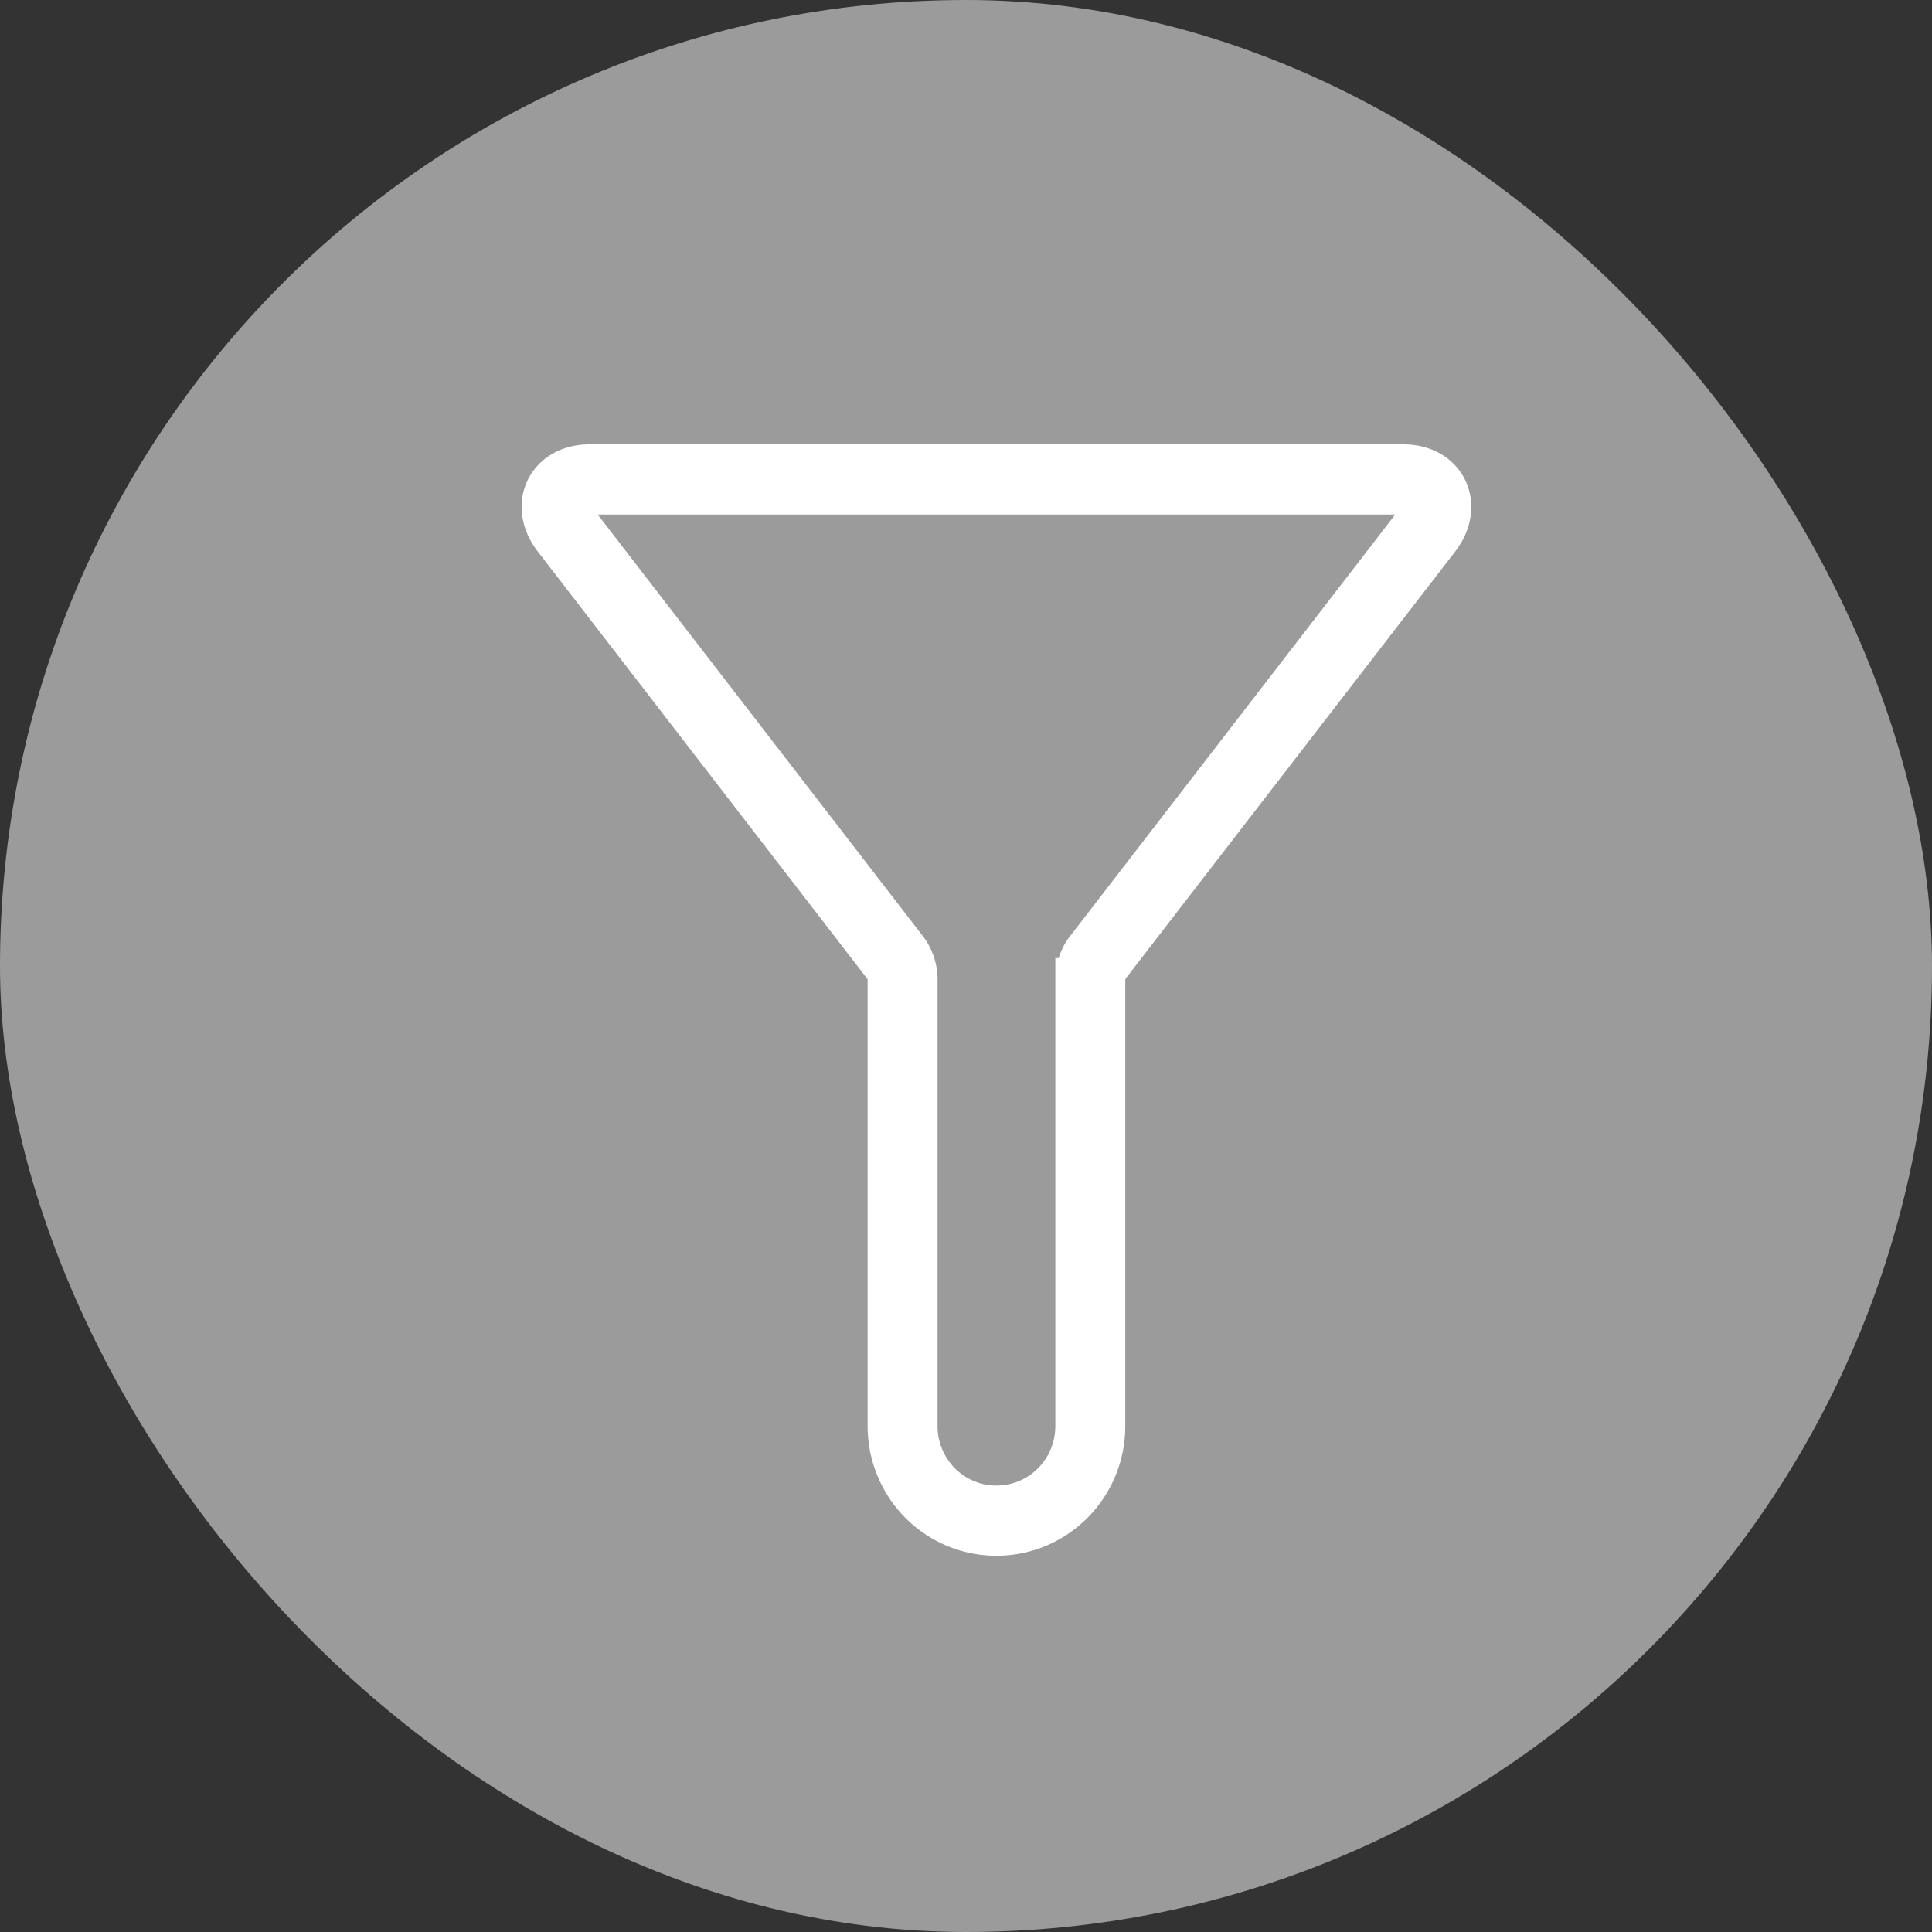 <svg xmlns="http://www.w3.org/2000/svg" width="25" height="25" viewBox="0 0 25 25">
    <rect x="0" y="0" width="25" height="25" fill="#333333" stroke="none"/>
    <g fill="none" fill-rule="evenodd">
        <rect width="25" height="25" fill="#9B9B9B" rx="12.5"/>
        <path fill="#FFF" fill-rule="nonzero" stroke="#FFF" stroke-width=".5" d="M13.906 12.648c0-.112.056-.275.125-.364l4.281-5.551c.138-.18.072-.325-.153-.325H7.629c-.223 0-.293.144-.153.325l4.281 5.55a.69.69 0 0 1 .125.365v5.803c0 .565.45 1.022 1.012 1.022.56 0 1.012-.455 1.012-1.022v-5.803zm.405 0v5.803c0 .791-.634 1.43-1.417 1.43-.785 0-1.417-.639-1.417-1.43v-5.803a.333.333 0 0 0-.04-.114l-4.28-5.55C6.81 6.536 7.067 6 7.629 6h10.53c.565 0 .816.538.473.984l-4.282 5.55a.344.344 0 0 0-.039.114z"/>
    </g>
</svg>
